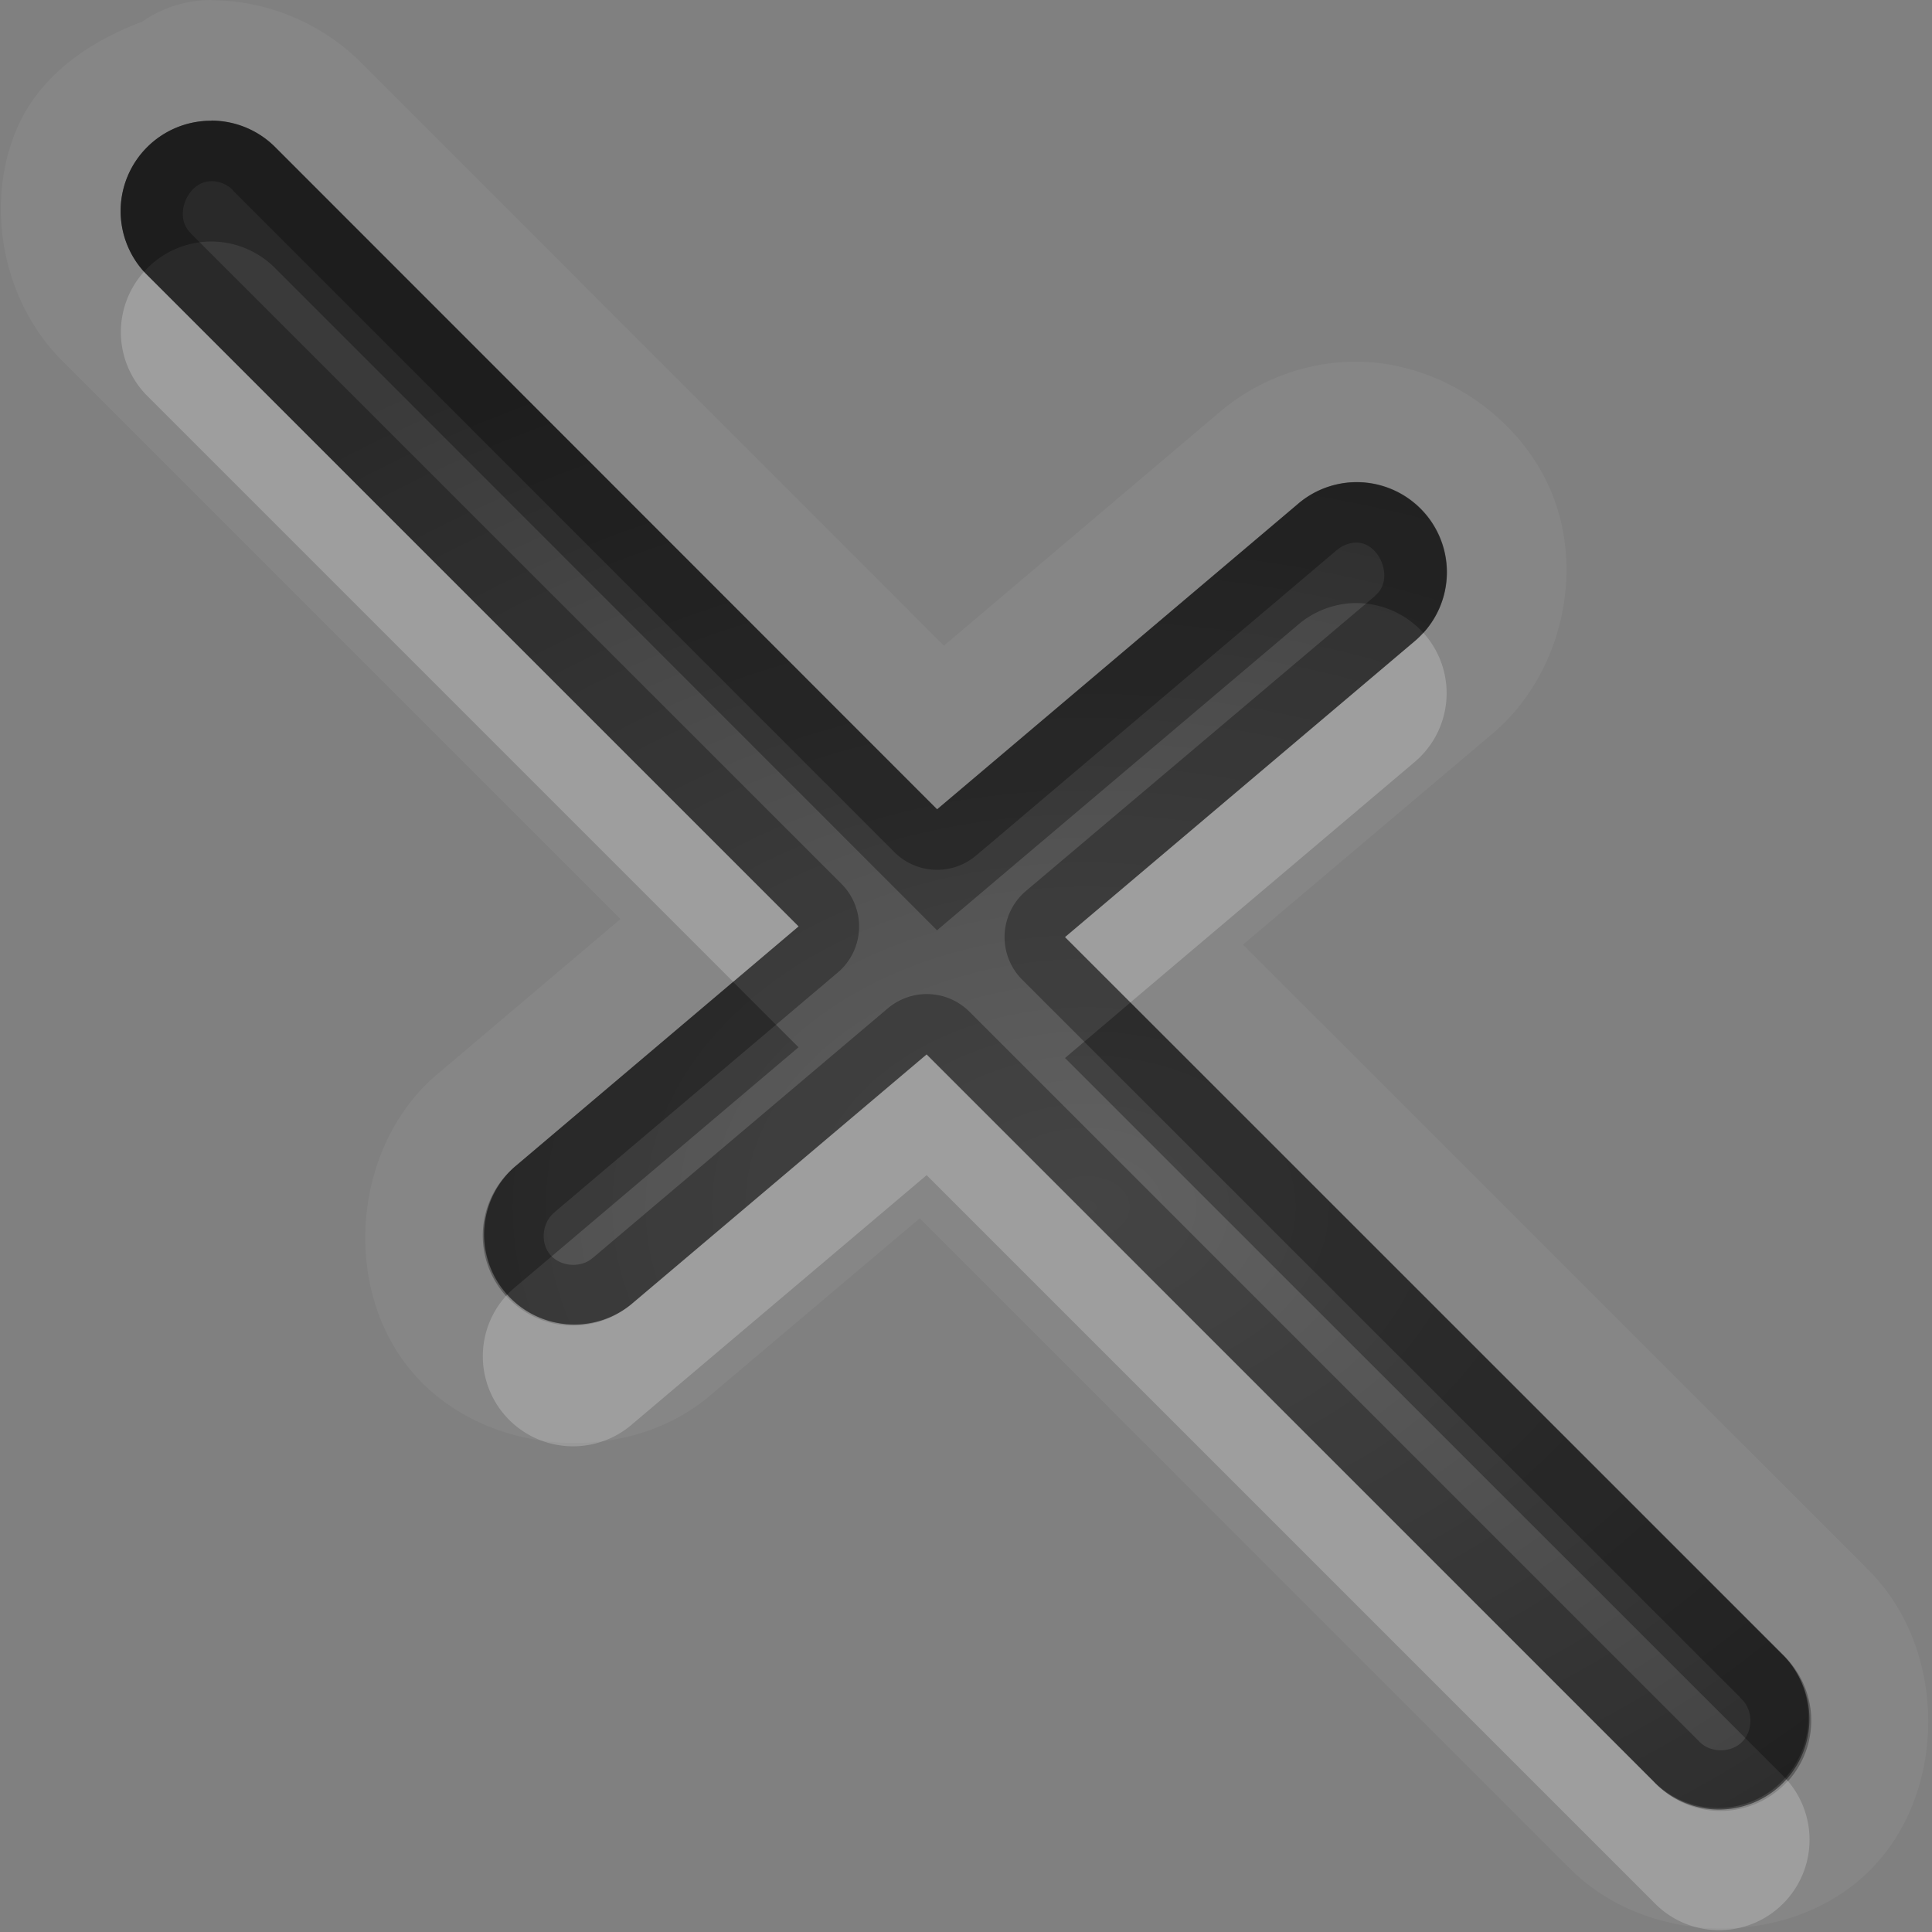 <?xml version="1.0" encoding="UTF-8"?>
<svg id="svg30" width="16" height="16" version="1.1" xmlns="http://www.w3.org/2000/svg" xmlns:cc="http://creativecommons.org/ns#" xmlns:dc="http://purl.org/dc/elements/1.1/" xmlns:rdf="http://www.w3.org/1999/02/22-rdf-syntax-ns#">
 <rect width="100%" height="100%" fill="#808080" stroke="none"/>
 <defs id="defs7">
  <radialGradient id="gr0" cx="9" cy="10" r="11" gradientTransform="matrix(1 0 0 .727 0 2.727)" gradientUnits="userSpaceOnUse">
   <stop id="stop2" stop-opacity=".235" offset="0"/>
   <stop id="stop4" stop-opacity=".549" offset="1"/>
  </radialGradient>
 </defs>
 <path id="path9" d="m1.75 0a1 1 0 0 0-0.574 0.18c-0.455 0.171-0.863 0.459-1.047 0.91-0.26 0.64-0.095 1.43 0.4 1.912l4.609 4.609-1.494 1.266c-0.72 0.584-0.832 1.777-0.232 2.484 0.599 0.707 1.796 0.792 2.49 0.178l1.715-1.449 5.371 5.373-0.031-0.035c0.635 0.697 1.862 0.728 2.529 0.061s0.639-1.896-0.059-2.531l0.035 0.031-5.168-5.166 2.051-1.734c0.562-0.463 0.78-1.297 0.518-1.977-0.263-0.679-0.986-1.151-1.713-1.115a1 1 0 0 0-2e-3 0c-0.389 0.019-0.769 0.172-1.062 0.428l-2.269 1.922-4.814-4.816c-0.325-0.333-0.786-0.529-1.252-0.529zm0 1a0.748 0.748 0 0 1 0.535 0.227l5.475 5.477 2.984-2.525a0.747 0.746 0 0 1 0.455-0.184 0.747 0.746 0 0 1 0.51 1.322l-2.889 2.445 5.936 5.934a0.749 0.749 0 1 1-1.061 1.059l-6.021-6.021-2.434 2.059a0.747 0.746 0 1 1-0.965-1.139l2.338-1.98-5.387-5.387a0.748 0.748 0 0 1 0.523-1.285z" fill="#fff" opacity=".05"/>
 <path id="base" d="m1.749 1a0.748 0.748 0 0 0-0.523 1.285l5.388 5.387-2.34 1.981a0.747 0.746 0 1 0 0.965 1.139l2.433-2.059 6.023 6.022a0.749 0.749 0 1 0 1.059-1.059l-5.935-5.935 2.89-2.445a0.747 0.746 0 0 0-0.511-1.322 0.747 0.746 0 0 0-0.454 0.183l-2.983 2.525-5.475-5.477a0.748 0.748 0 0 0-0.536-0.226z" fill="url(#gr0)"/>
 <path id="path15" d="m1.75 1a0.748 0.748 0 0 0-0.523 1.285l5.387 5.387-2.338 1.98a0.747 0.746 0 1 0 0.965 1.139l2.434-2.059 6.021 6.021a0.749 0.749 0 1 0 1.061-1.059l-5.936-5.934 2.889-2.445a0.747 0.746 0 0 0-0.51-1.322 0.747 0.746 0 0 0-0.455 0.184l-2.984 2.525-5.475-5.477a0.748 0.748 0 0 0-0.535-0.227zm-0.002 0.5a0.5 0.5 0 0 1 0.002 0c0.066-2e-5 0.132 0.027 0.178 0.074a0.5 0.5 0 0 0 0.004 0.006l5.475 5.477a0.5 0.5 0 0 0 0.678 0.027l2.982-2.525a0.5 0.5 0 0 0 0.006-0.004c0.041-0.036 0.096-0.058 0.15-0.061 0.205-0.01 0.327 0.305 0.168 0.436a0.5 0.5 0 0 0-0.004 0.006l-2.891 2.443a0.5 0.5 0 0 0-0.029 0.736l5.936 5.934a0.5 0.5 0 0 0 0.016 0.018c0.099 0.091 0.103 0.264 0.008 0.359s-0.269 0.092-0.359-0.008a0.5 0.5 0 0 0-0.018-0.018l-6.021-6.021a0.5 0.5 0 0 0-0.678-0.027l-2.434 2.059a0.5 0.5 0 0 0-0.008 0.006c-0.098 0.087-0.267 0.074-0.352-0.025-0.085-0.1-0.068-0.267 0.033-0.35a0.5 0.5 0 0 0 0.008-0.008l2.34-1.98a0.5 0.5 0 0 0 0.031-0.734l-5.389-5.387a0.5 0.5 0 0 0-0.004-0.006c-0.141-0.137-0.024-0.426 0.172-0.426z" opacity=".3"/>
 <path id="path20" d="m1.193 2.25a0.748 0.748 0 0 0 0.033 1.035l4.846 4.846 0.541-0.459-5.387-5.387a0.748 0.748 0 0 1-0.033-0.035zm10.594 2.99a0.747 0.746 0 0 1-0.078 0.076l-2.889 2.445 0.541 0.541 2.348-1.986a0.747 0.746 0 0 0 0.078-1.076zm-4.113 3.492-2.434 2.059a0.747 0.746 0 0 1-1.049-0.059 0.747 0.746 0 0 0 1.049 1.059l2.434-2.059 6.021 6.021a0.749 0.749 0 0 0 1.111-1.004 0.749 0.749 0 0 1-1.111 0.004l-6.021-6.021z" fill="#fff" opacity=".2"/>
 <path id="path25" d="m1.75 1a0.748 0.748 0 0 0-0.557 1.25 0.748 0.748 0 0 1 0.557-0.25 0.748 0.748 0 0 1 0.535 0.227l5.475 5.477 2.984-2.525a0.747 0.746 0 0 1 0.455-0.184 0.747 0.746 0 0 1 0.588 0.246 0.747 0.746 0 0 0-0.588-1.246 0.747 0.746 0 0 0-0.455 0.184l-2.984 2.525-5.475-5.477a0.748 0.748 0 0 0-0.535-0.227zm4.322 7.131-1.797 1.522a0.747 0.746 0 0 0-0.084 1.08 0.747 0.746 0 0 1 0.084-0.08l2.338-1.98-0.541-0.541zm3.289 0.172-0.541 0.459 5.936 5.934a0.749 0.749 0 0 1 0.051 0.055 0.749 0.749 0 0 0-0.051-1.055l-5.395-5.393z" opacity=".3"/>
</svg>
